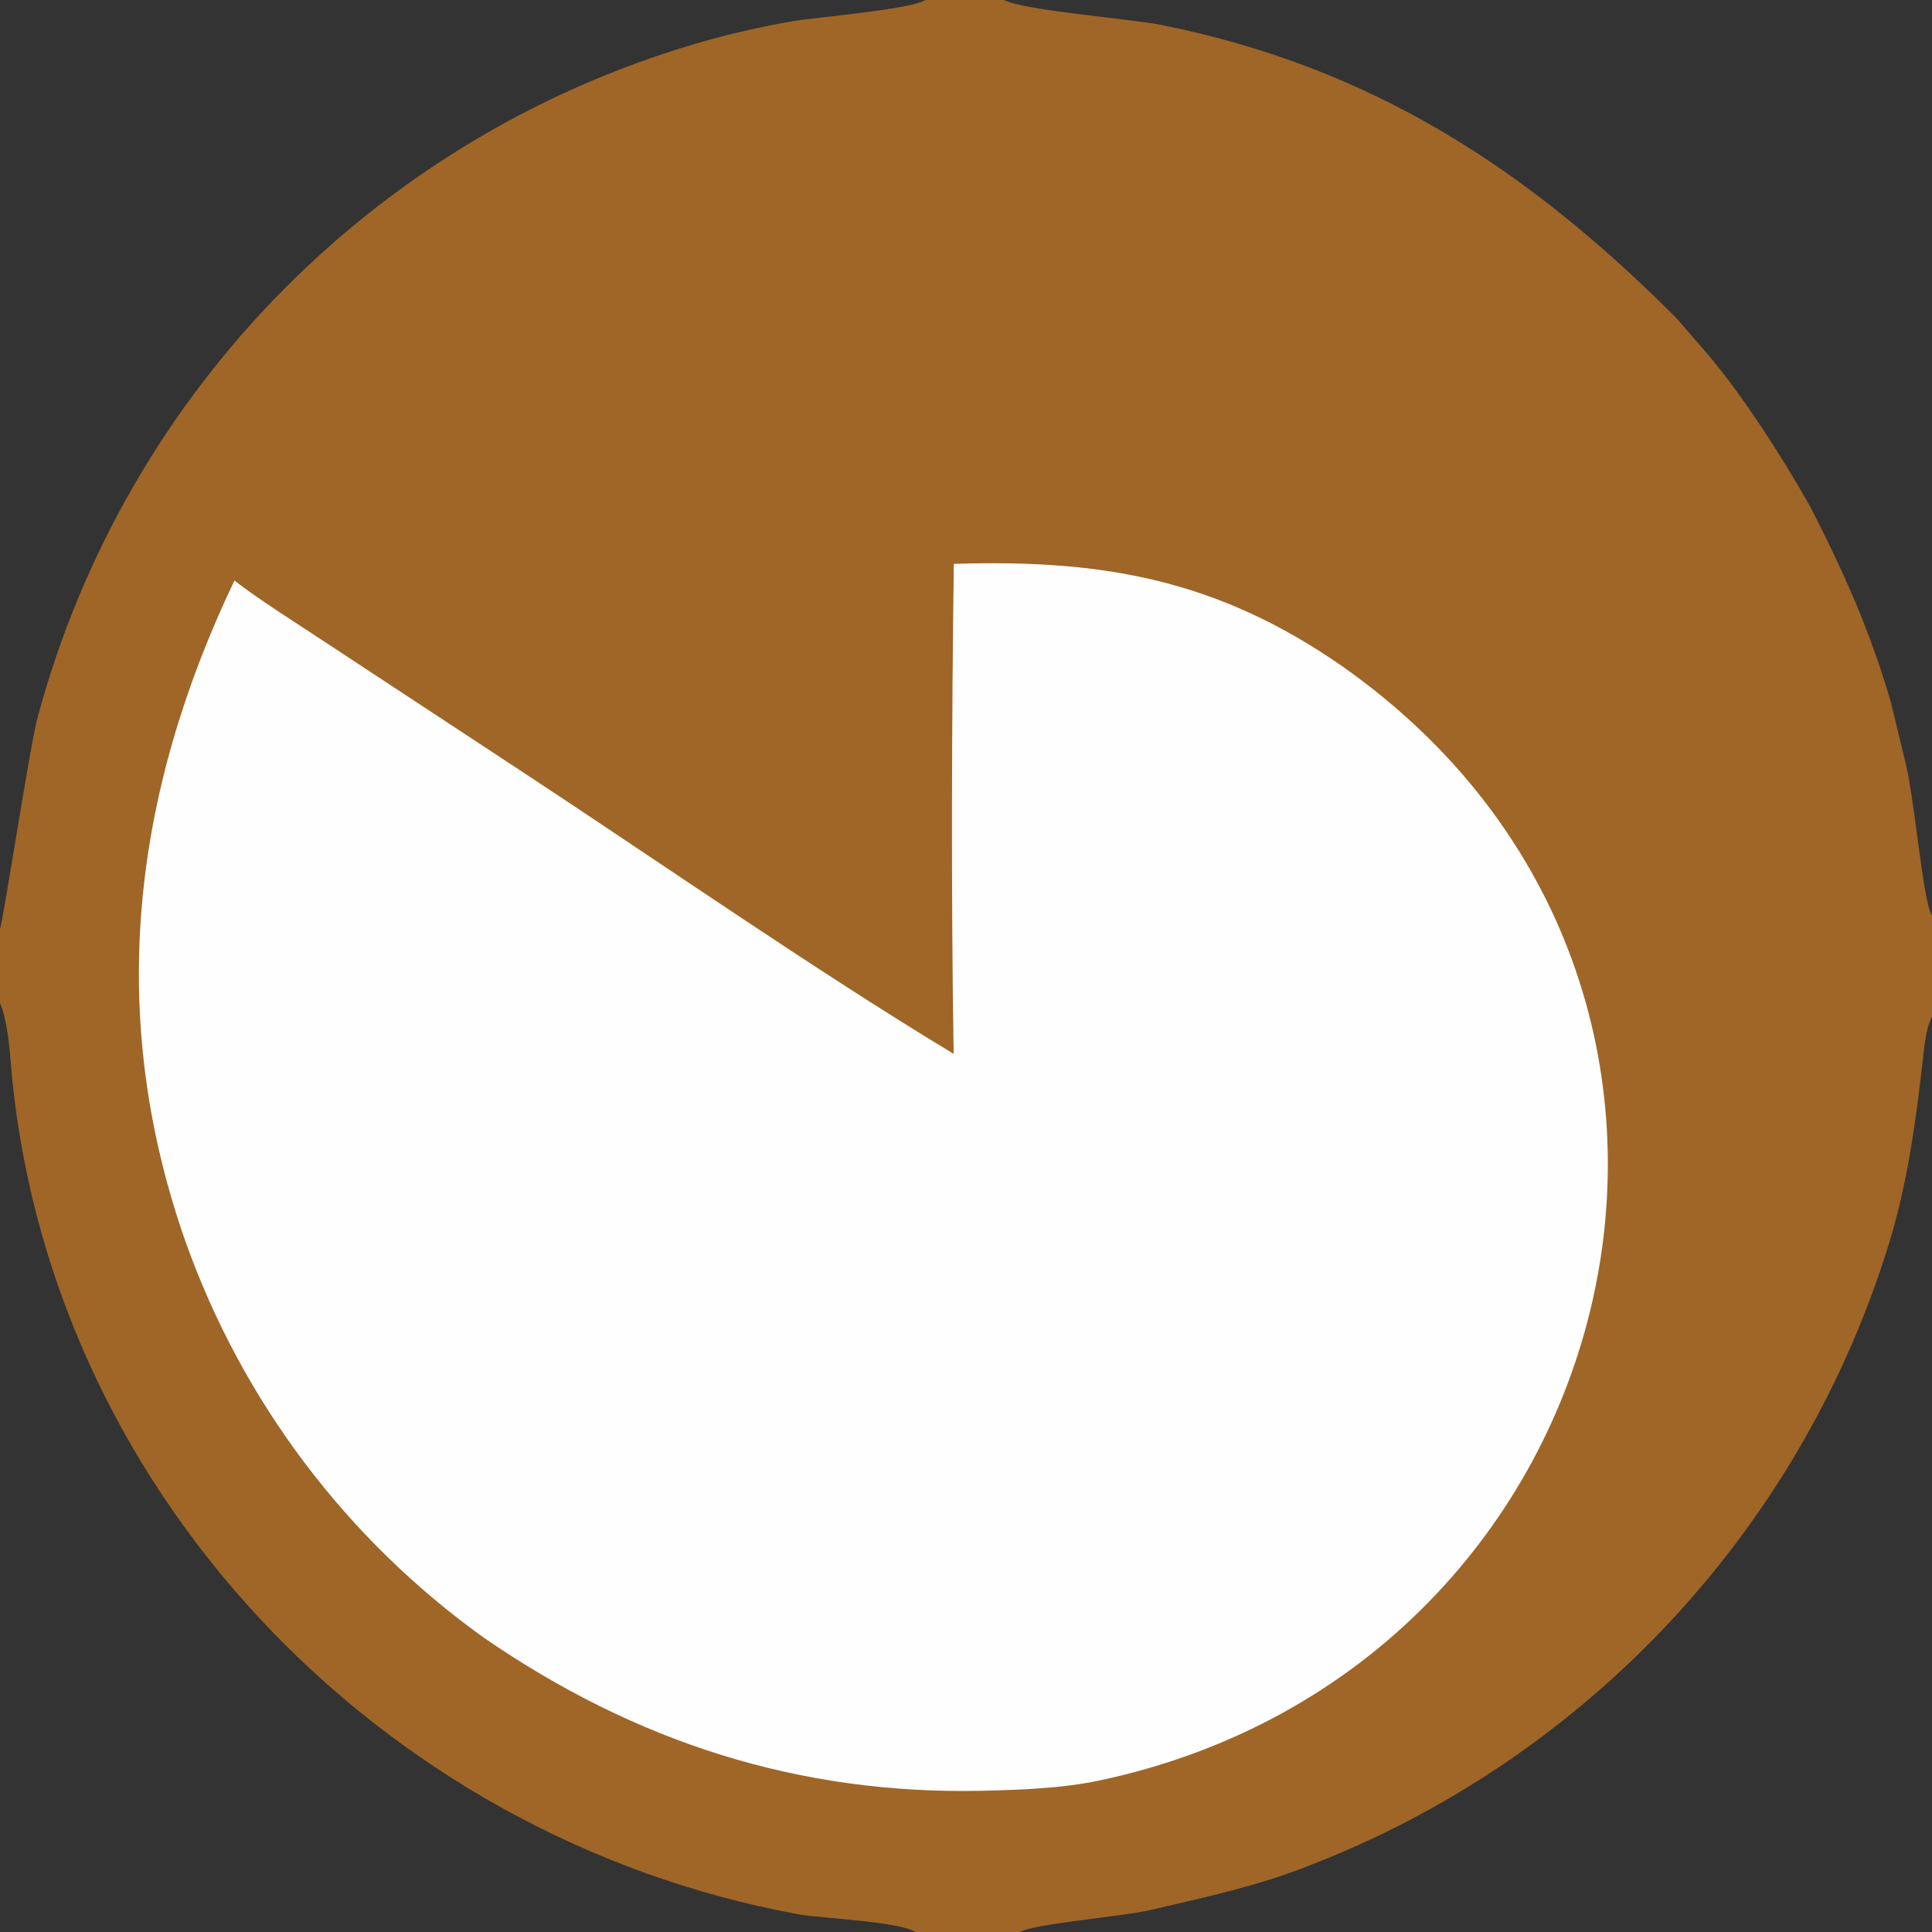 <?xml version="1.0" encoding="utf-8" ?><svg xmlns="http://www.w3.org/2000/svg" xmlns:xlink="http://www.w3.org/1999/xlink" width="151" height="151" viewBox="0 0 151 151"><rect x="0" y="0" width="151" height="151" fill="#333333" stroke="none"/><path fill="#9F6628" d="M72.323 0L78.482 0C79.918 0.803 88.386 1.474 90.751 1.947C107.229 5.245 119.405 13.213 131.032 24.87L133.332 27.527C136.164 30.811 139.383 35.866 141.502 39.635C144.112 44.733 146.176 49.333 147.783 54.876L148.816 59.142C149.633 62.017 150.262 70.476 151 71.567L151 79.418C150.521 80.462 150.426 81.578 150.298 82.706C149.764 87.424 149.146 92.072 147.803 96.648C141.036 119.235 124.185 137.412 102.174 145.868C98.115 147.461 94.075 148.304 89.906 149.286C87.798 149.783 80.81 150.352 79.72 151L71.537 151C70.244 150.164 64.161 149.937 62.422 149.619C29.583 143.619 3.381 116.193 0.804 82.631C0.713 81.451 0.49 79.48 0 78.405L0 72.573C0.205 72.272 2.296 58.574 2.893 56.25C9.77 30.407 29.848 10.156 55.63 3.057C57.762 2.48 59.92 2.005 62.096 1.633C63.817 1.349 71.217 0.737 72.323 0Z"/><path fill="#FEFEFE" d="M74.547 44.071C86.186 43.7 95.142 45.29 104.879 52.054C140.541 77.1 127.754 130.216 86.008 139.142C83.093 139.766 79.856 139.89 76.883 139.959C62.444 140.298 49.665 136.146 37.841 128.016C27.103 120.334 18.968 109.554 14.527 97.12C8.255 79.362 10.342 62.07 18.327 45.368C19.989 46.71 23.704 49.049 25.607 50.315L40.579 60.162C51.294 67.198 63.727 75.853 74.535 82.365C74.335 69.933 74.383 56.513 74.547 44.071Z"/></svg>